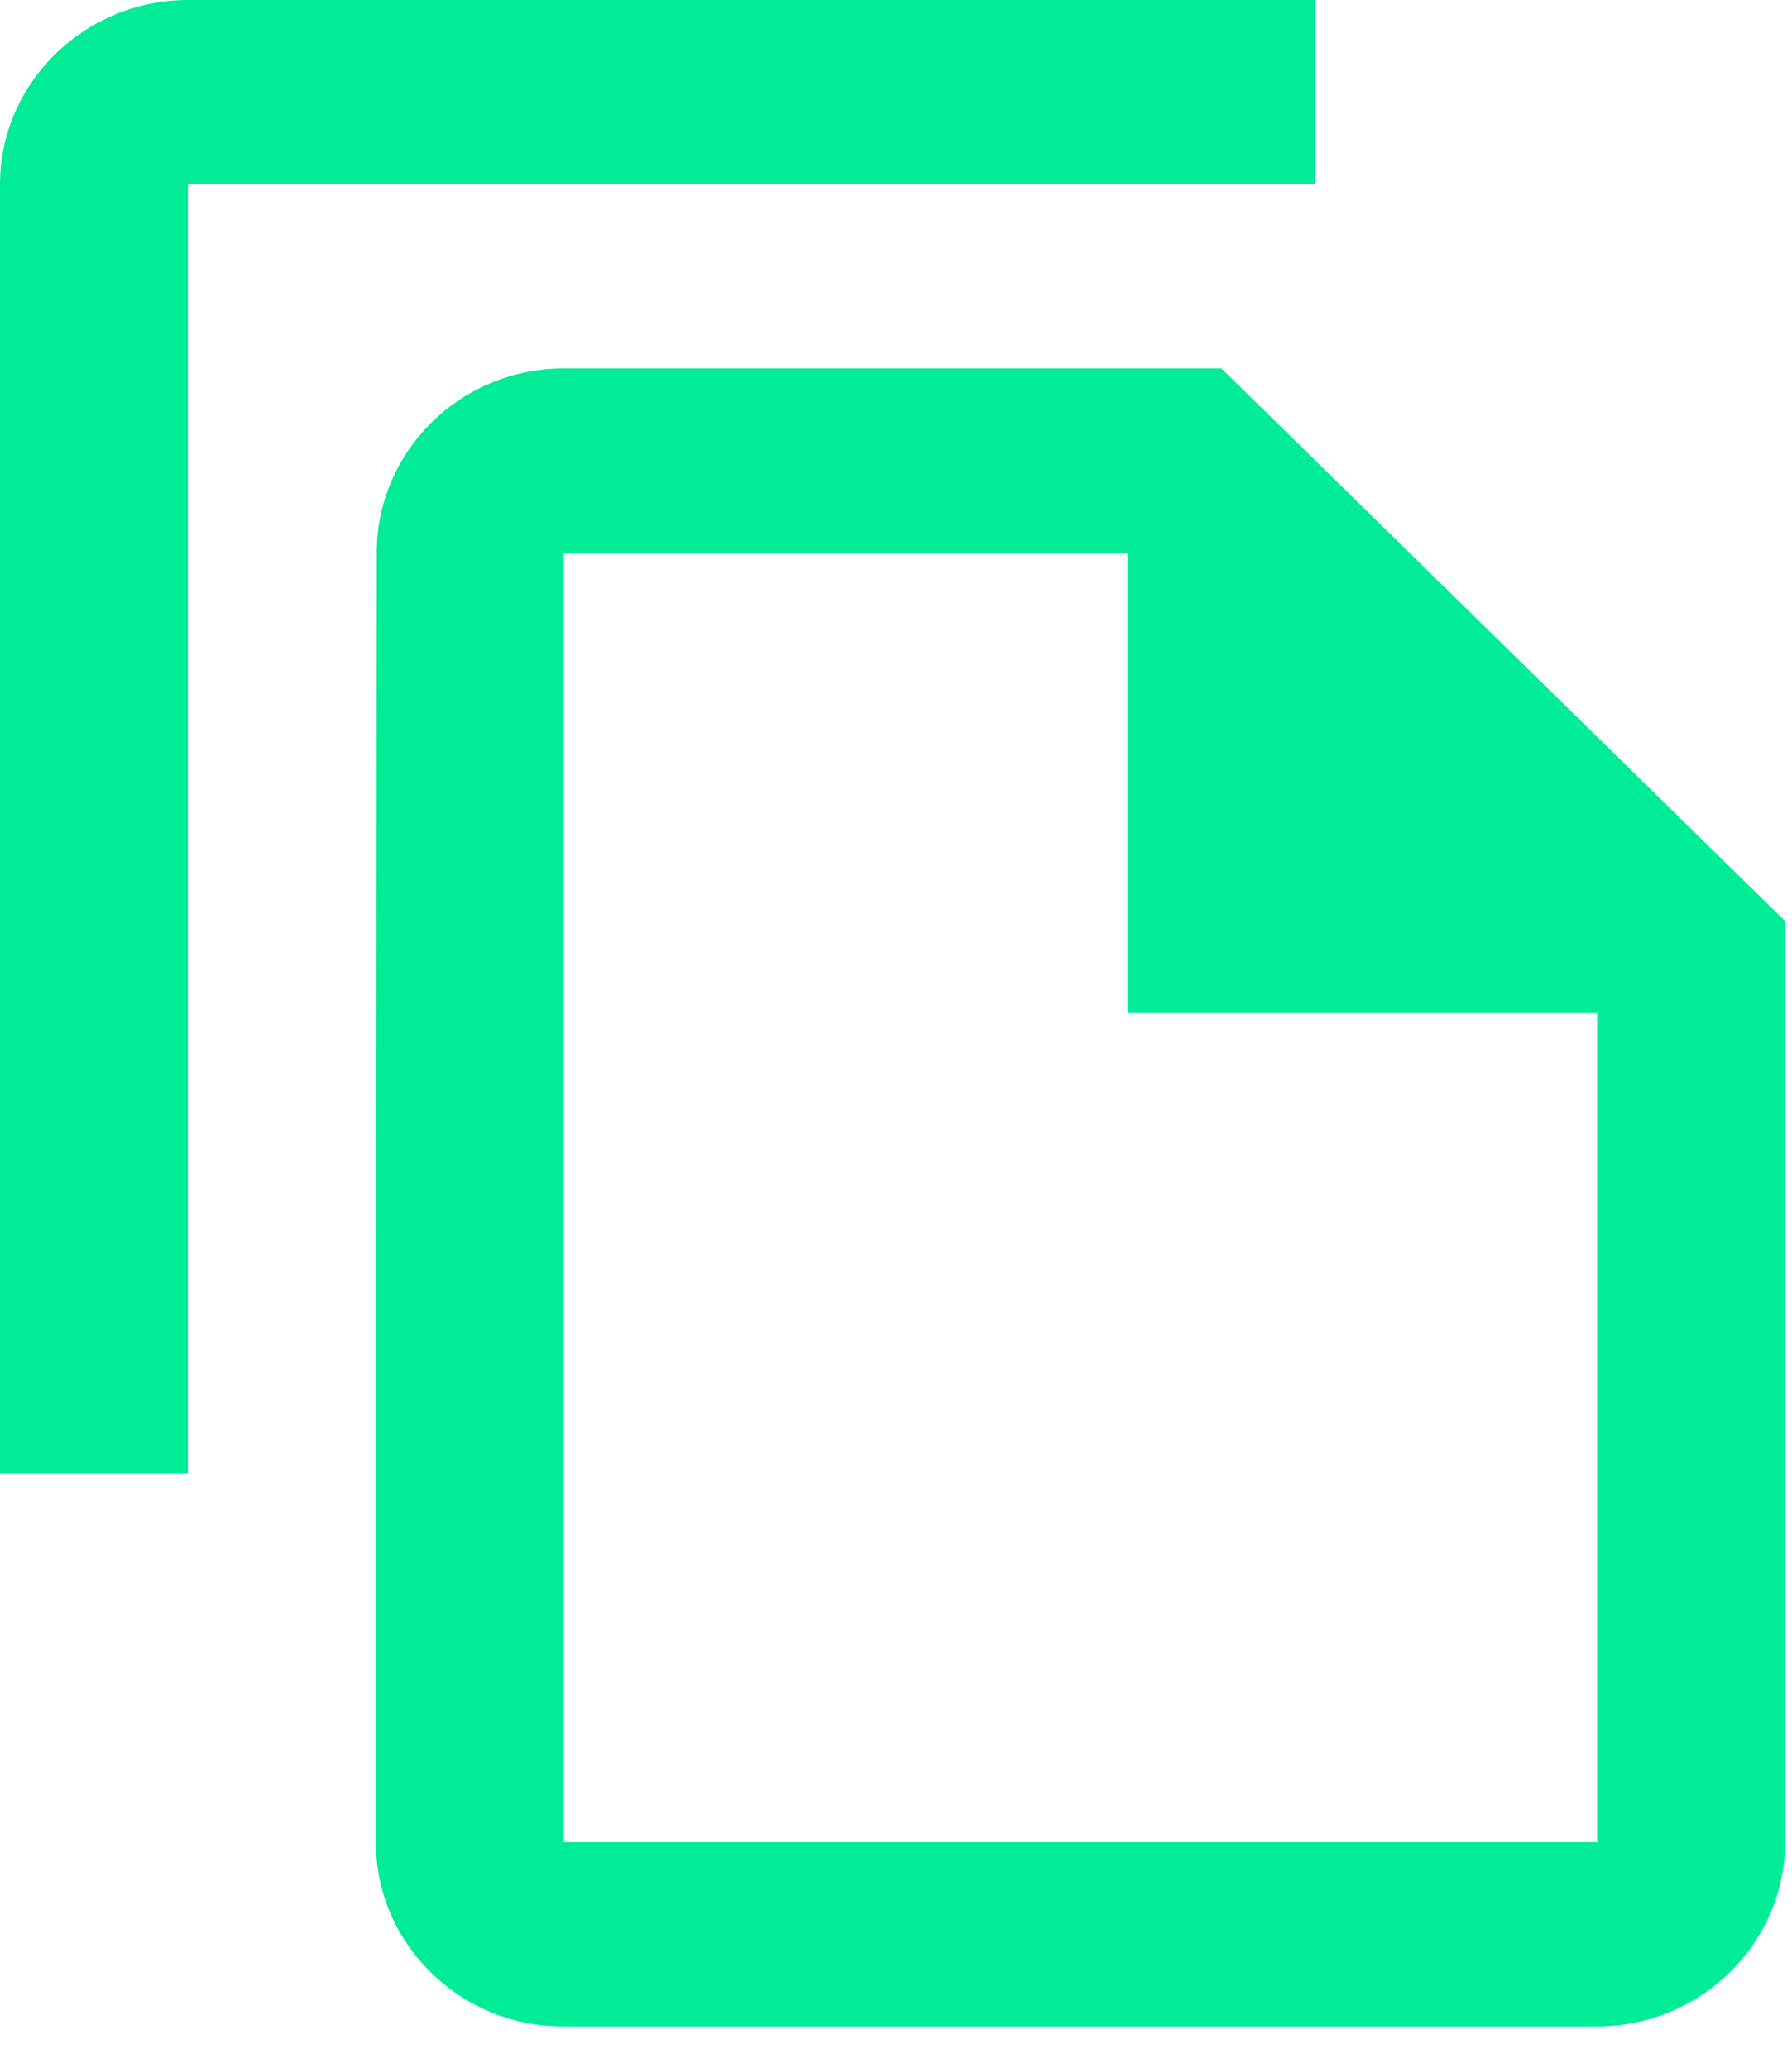<svg width="26" height="30" viewBox="0 0 26 30" fill="none" xmlns="http://www.w3.org/2000/svg">
<path d="M19.084 0H2.726C1.227 0 0 1.203 0 2.673V21.382H2.726V2.673H19.084V0ZM17.721 5.345H8.179C6.679 5.345 5.466 6.548 5.466 8.018L5.453 26.727C5.453 28.197 6.666 29.4 8.165 29.4H23.174C24.673 29.4 25.9 28.197 25.9 26.727V13.364L17.721 5.345ZM8.179 26.727V8.018H16.358V14.7H23.174V26.727H8.179Z" fill="#00ec97"/>
</svg>
